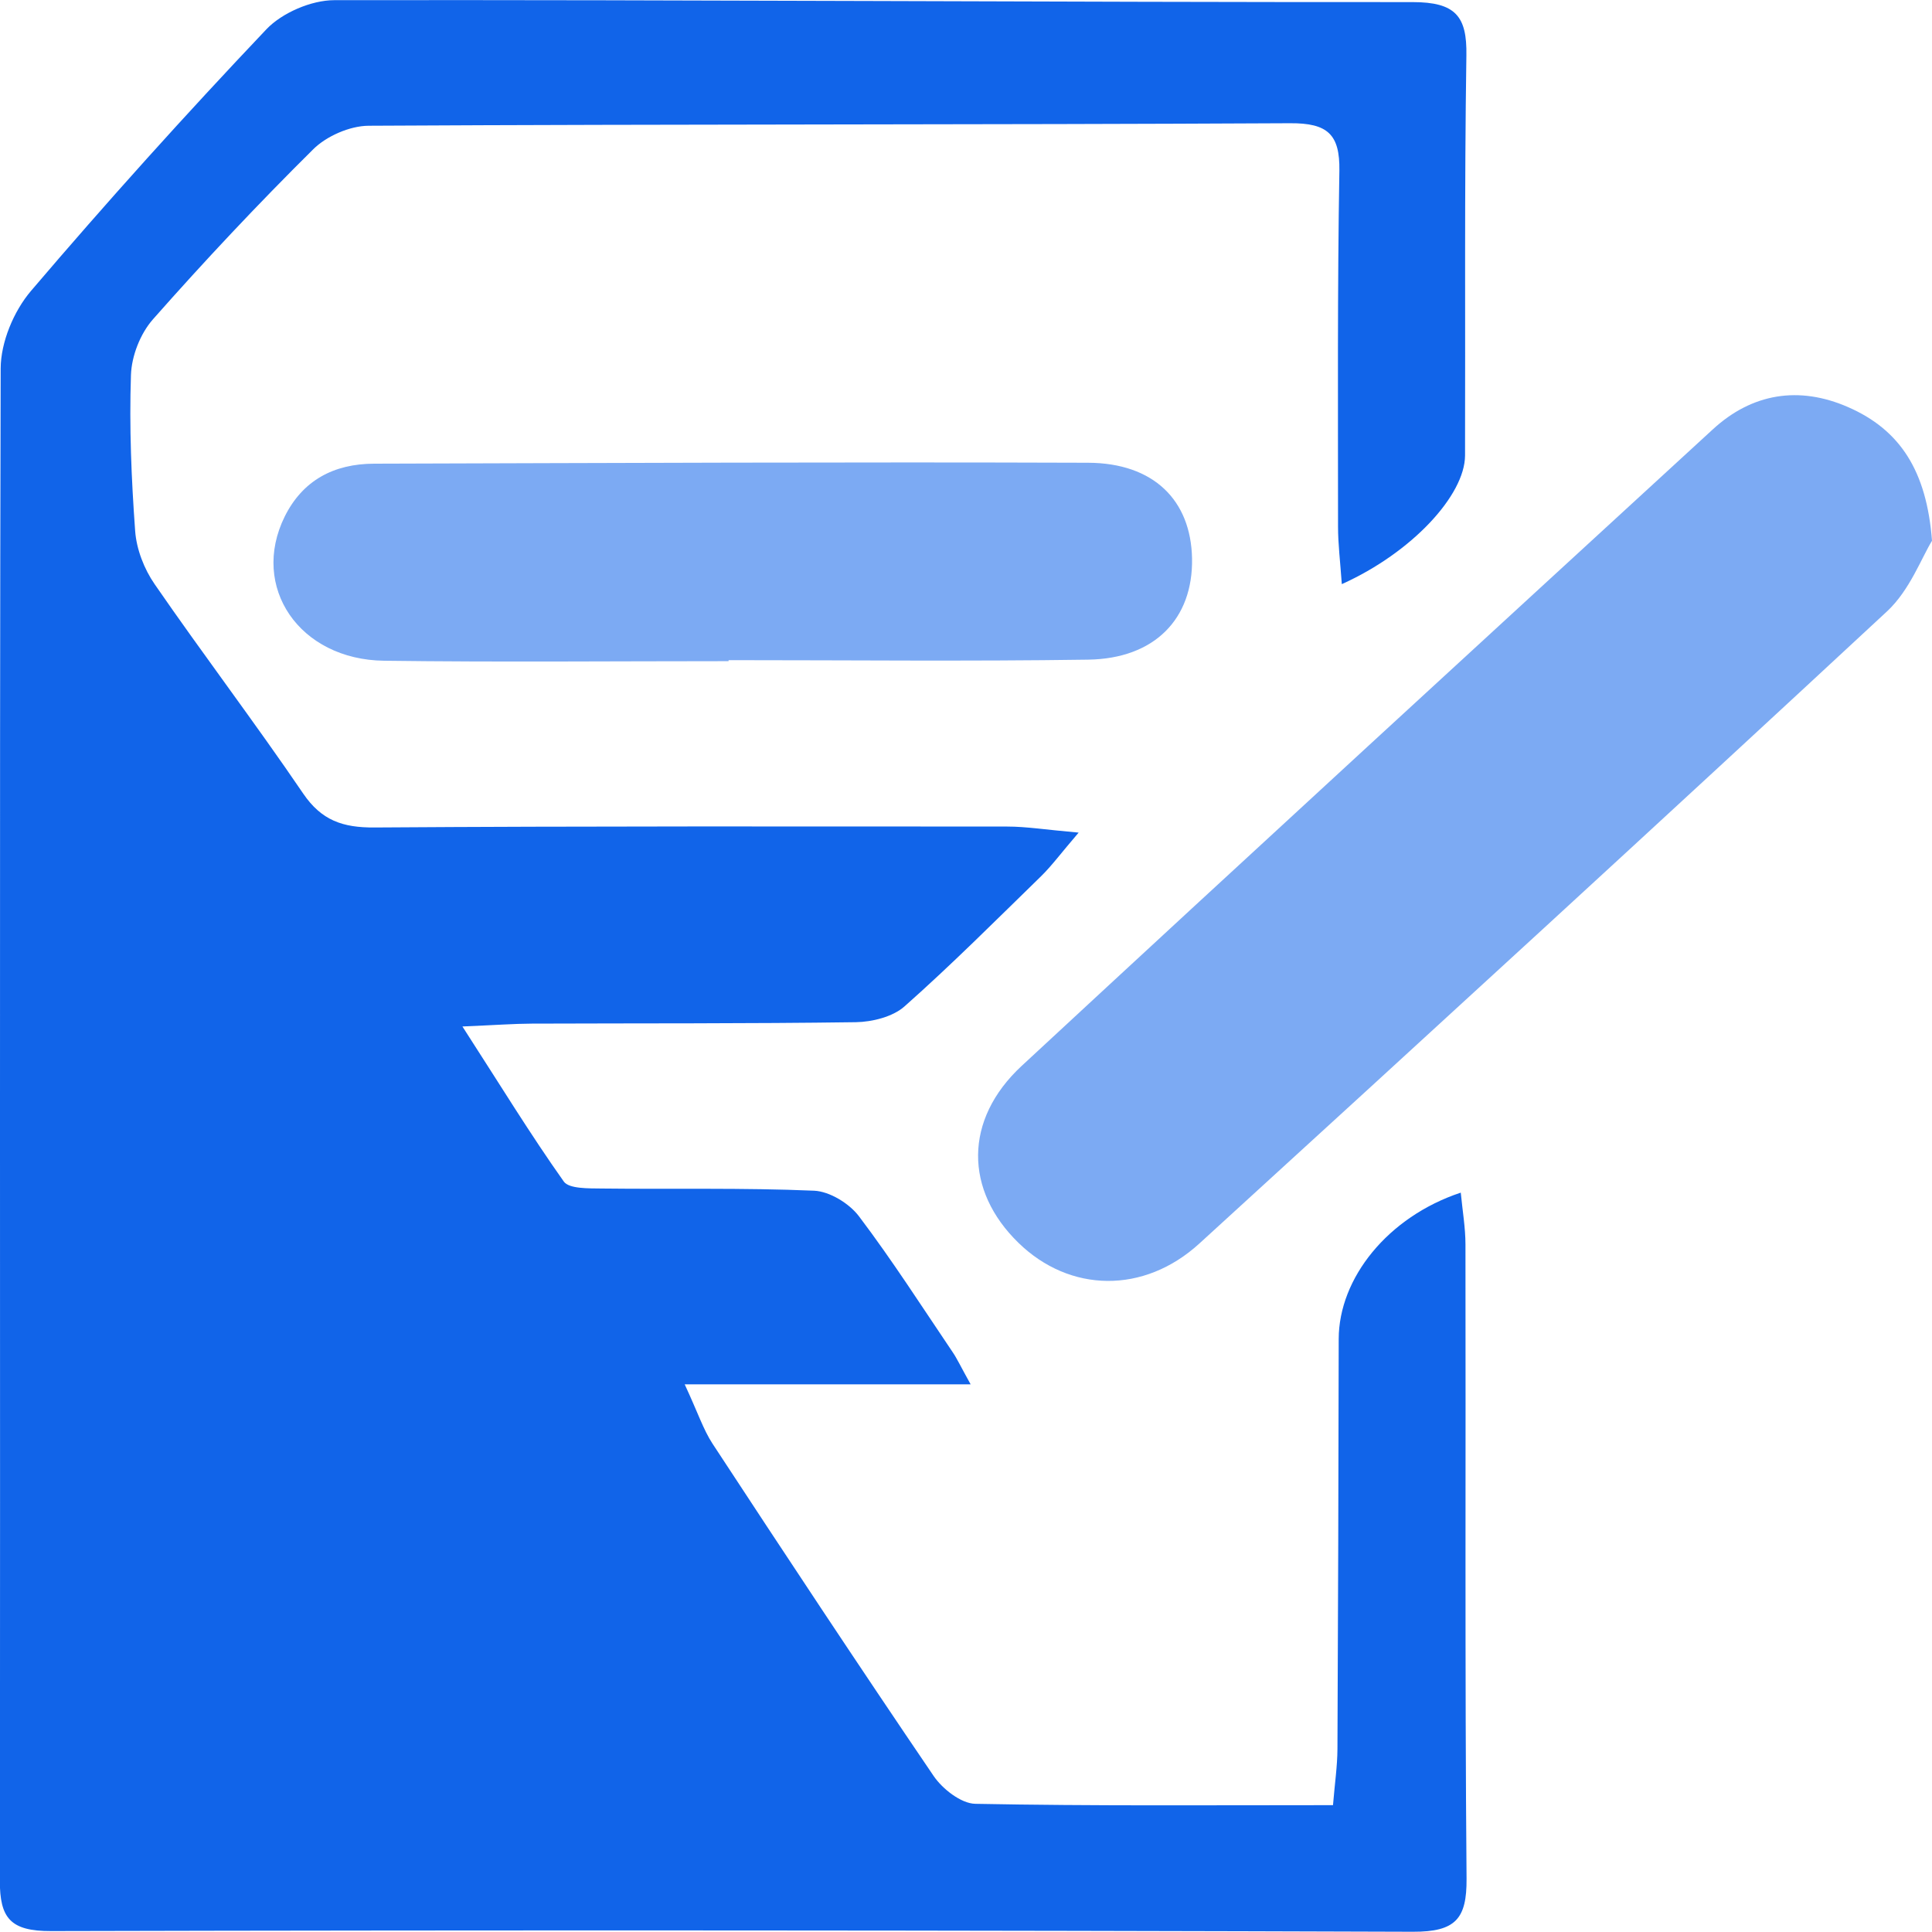 <svg width="23" height="23" viewBox="0 0 23 23" fill="none" xmlns="http://www.w3.org/2000/svg">
<g clip-path="url(#clip0_149_17)">
<path d="M15.974 6.954C15.954 6.674 15.929 6.473 15.929 6.27C15.929 4.857 15.921 3.442 15.945 2.03C15.951 1.602 15.808 1.464 15.358 1.467C11.701 1.486 8.045 1.477 4.389 1.497C4.164 1.498 3.883 1.622 3.726 1.78C3.068 2.432 2.433 3.108 1.822 3.8C1.67 3.972 1.567 4.237 1.559 4.463C1.538 5.081 1.564 5.703 1.609 6.321C1.625 6.538 1.715 6.773 1.842 6.956C2.42 7.794 3.038 8.607 3.61 9.448C3.827 9.766 4.079 9.854 4.459 9.851C6.969 9.834 9.48 9.839 11.992 9.84C12.221 9.84 12.45 9.878 12.841 9.912C12.627 10.161 12.521 10.307 12.393 10.432C11.857 10.954 11.329 11.484 10.769 11.98C10.631 12.104 10.385 12.166 10.187 12.169C8.901 12.187 7.615 12.181 6.33 12.186C6.117 12.187 5.907 12.203 5.505 12.22C5.957 12.92 6.315 13.506 6.712 14.066C6.773 14.153 7.006 14.147 7.161 14.149C8.004 14.159 8.848 14.139 9.691 14.175C9.877 14.183 10.112 14.328 10.226 14.48C10.621 15.002 10.975 15.555 11.341 16.097C11.393 16.173 11.431 16.257 11.555 16.48C10.399 16.48 9.347 16.48 8.151 16.48C8.31 16.822 8.373 17.019 8.482 17.186C9.351 18.511 10.224 19.832 11.115 21.143C11.219 21.296 11.441 21.471 11.611 21.474C13.013 21.501 14.415 21.49 15.869 21.49C15.89 21.233 15.921 21.027 15.922 20.821C15.93 19.194 15.934 17.567 15.937 15.941C15.938 15.216 16.522 14.486 17.39 14.198C17.411 14.415 17.446 14.616 17.446 14.816C17.451 17.334 17.438 19.851 17.459 22.367C17.462 22.839 17.332 22.999 16.821 22.997C11.417 22.979 6.013 22.976 0.609 22.989C0.119 22.991 -0.002 22.831 -0.002 22.388C0.006 16.39 -0.008 10.389 0.008 4.387C0.009 4.076 0.162 3.706 0.369 3.463C1.274 2.401 2.21 1.362 3.171 0.349C3.356 0.154 3.705 0.002 3.98 0.002C8.258 -0.004 12.537 0.027 16.816 0.025C17.33 0.025 17.465 0.195 17.457 0.66C17.433 2.248 17.446 3.836 17.441 5.424C17.438 5.895 16.81 6.578 15.974 6.954Z" fill="#1164E9"/>
<path d="M23 6.438C22.875 6.641 22.736 7.024 22.468 7.275C19.751 9.798 17.017 12.303 14.278 14.804C13.616 15.408 12.735 15.389 12.126 14.797C11.482 14.172 11.472 13.33 12.163 12.689C14.896 10.155 17.644 7.634 20.39 5.112C20.857 4.682 21.415 4.59 22.002 4.847C22.622 5.118 22.937 5.608 23 6.438Z" fill="#7CAAF3"/>
<path d="M8.673 7.871C7.307 7.871 5.94 7.884 4.574 7.866C3.563 7.854 2.976 6.988 3.389 6.15C3.602 5.721 3.971 5.521 4.455 5.52C7.287 5.512 10.12 5.499 12.953 5.509C13.735 5.512 14.178 5.956 14.191 6.649C14.204 7.366 13.746 7.842 12.953 7.853C11.528 7.874 10.1 7.859 8.675 7.859C8.673 7.863 8.673 7.866 8.673 7.871Z" fill="#7CAAF3"/>
</g>
<defs>
<clipPath id="clip0_149_17">
<rect width="23" height="23" fill="white"/>
</clipPath>
</defs>
</svg>
